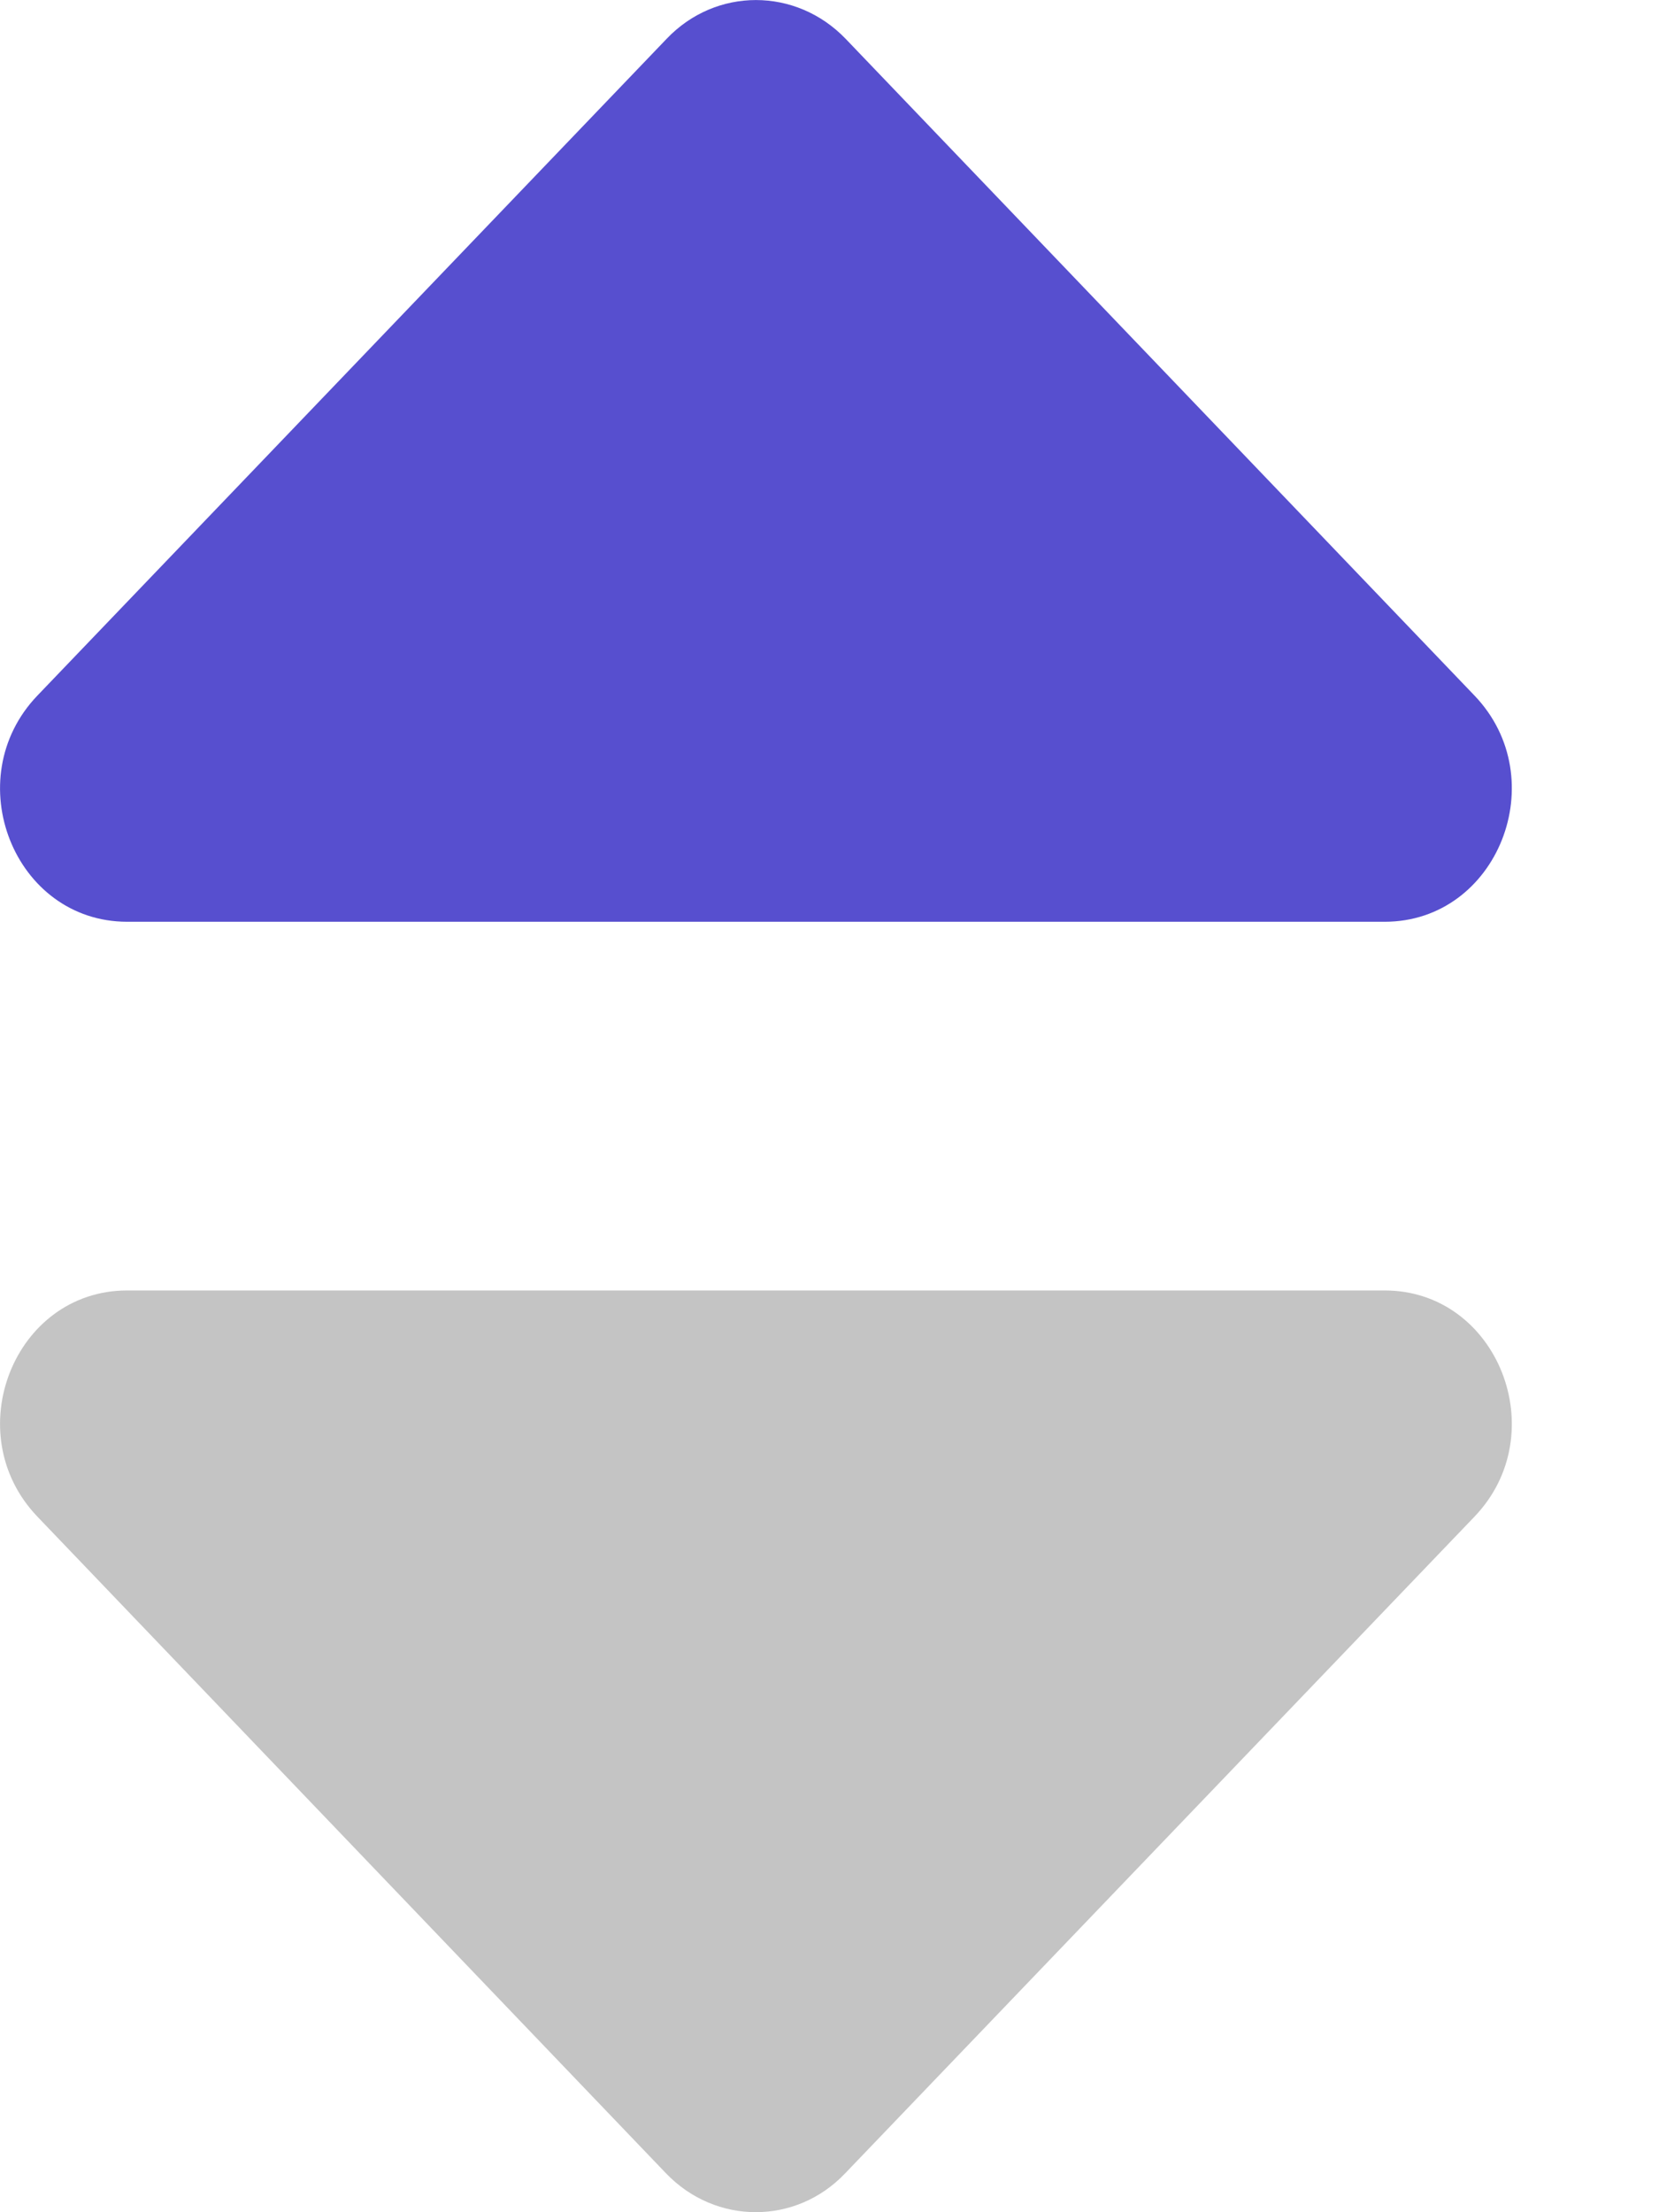 <svg width="9" height="12" viewBox="0 0 9 12" fill="none" xmlns="http://www.w3.org/2000/svg">
<path d="M4.588 0.211L7.999 3.773C8.432 4.225 8.125 5 7.512 5H0.69C0.076 5 -0.23 4.225 0.203 3.773L3.616 0.211C3.883 -0.07 4.318 -0.07 4.588 0.211Z" fill="#574FCF"/>
<path d="M3.613 11.789L0.203 8.227C-0.23 7.775 0.076 7 0.69 7L7.512 7C8.125 7 8.432 7.775 7.999 8.227L4.585 11.789C4.318 12.07 3.883 12.07 3.613 11.789Z" fill="#C4C4C4"/>
</svg>
